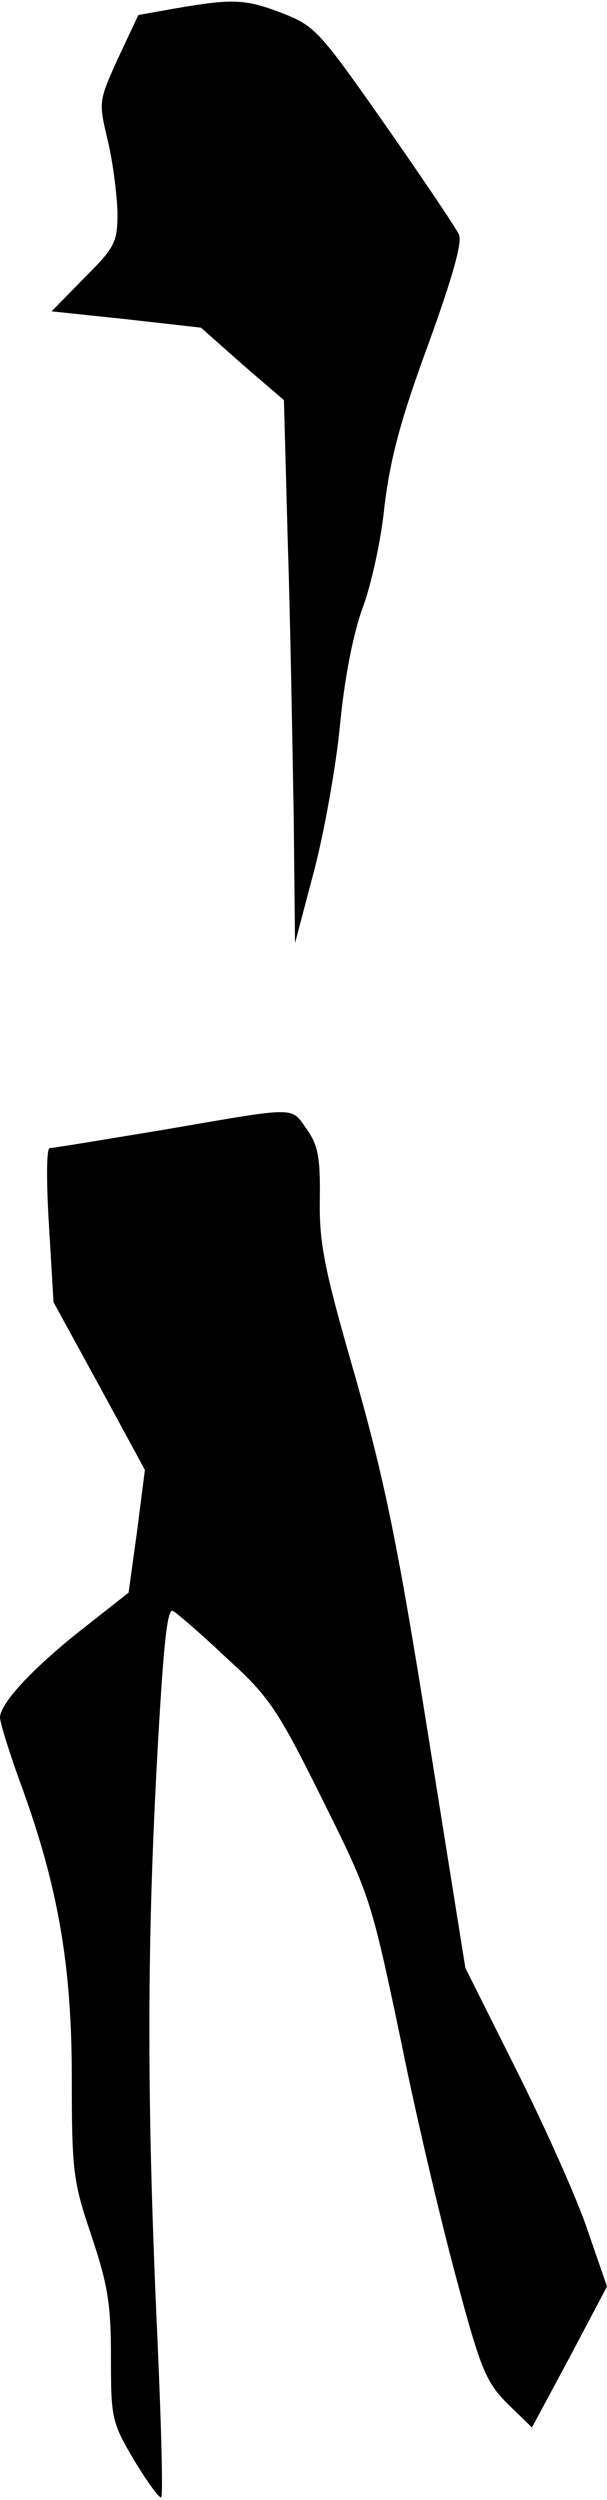 <?xml version="1.0" standalone="no"?>
<!DOCTYPE svg PUBLIC "-//W3C//DTD SVG 20010904//EN"
 "http://www.w3.org/TR/2001/REC-SVG-20010904/DTD/svg10.dtd">
<svg version="1.0" xmlns="http://www.w3.org/2000/svg"
 width="93pt" height="383pt" viewBox="0 0 93 383"
 preserveAspectRatio="xMidYMid meet">
<g transform="translate(0,383) scale(0.1,-0.1)"
fill="#000000" stroke="none">
<path fill="#000000" stroke="none" d="M268 3817 l-56 -10 -31 -66 c-30 -66
-30 -67 -16 -126 8 -33 14 -82 15 -110 0 -46 -3 -53 -51 -101 l-50 -51 114
-12 115 -13 63 -56 64 -55 6 -221 c4 -122 7 -309 9 -416 l2 -195 29 110 c16
61 34 162 40 225 7 72 20 138 34 177 13 34 29 105 34 157 9 73 24 131 67 248
37 102 53 158 47 169 -4 9 -55 85 -113 168 -101 144 -107 151 -158 171 -57 22
-77 22 -164 7z"/>
<path fill="#000000" stroke="none" d="M250 2099 c-91 -15 -169 -28 -174 -28
-5 -1 -5 -53 -1 -118 l7 -118 70 -128 70 -129 -12 -94 -13 -94 -66 -52 c-77
-60 -130 -116 -131 -139 0 -8 14 -53 31 -100 58 -158 79 -280 79 -452 0 -144
2 -159 30 -242 25 -75 30 -104 30 -186 0 -94 1 -100 36 -159 20 -33 39 -59 41
-56 3 2 0 114 -6 248 -16 349 -16 588 -1 870 10 186 16 245 25 240 7 -4 44
-36 82 -72 65 -59 78 -78 146 -215 74 -149 75 -151 122 -375 25 -124 65 -291
87 -371 35 -131 44 -150 76 -182 l37 -36 58 108 57 108 -29 84 c-15 46 -64
156 -108 244 l-80 160 -57 357 c-47 295 -67 391 -112 550 -48 166 -55 204 -54
271 1 64 -3 83 -20 107 -25 35 -11 35 -220 -1z"/>
</g>
</svg>
